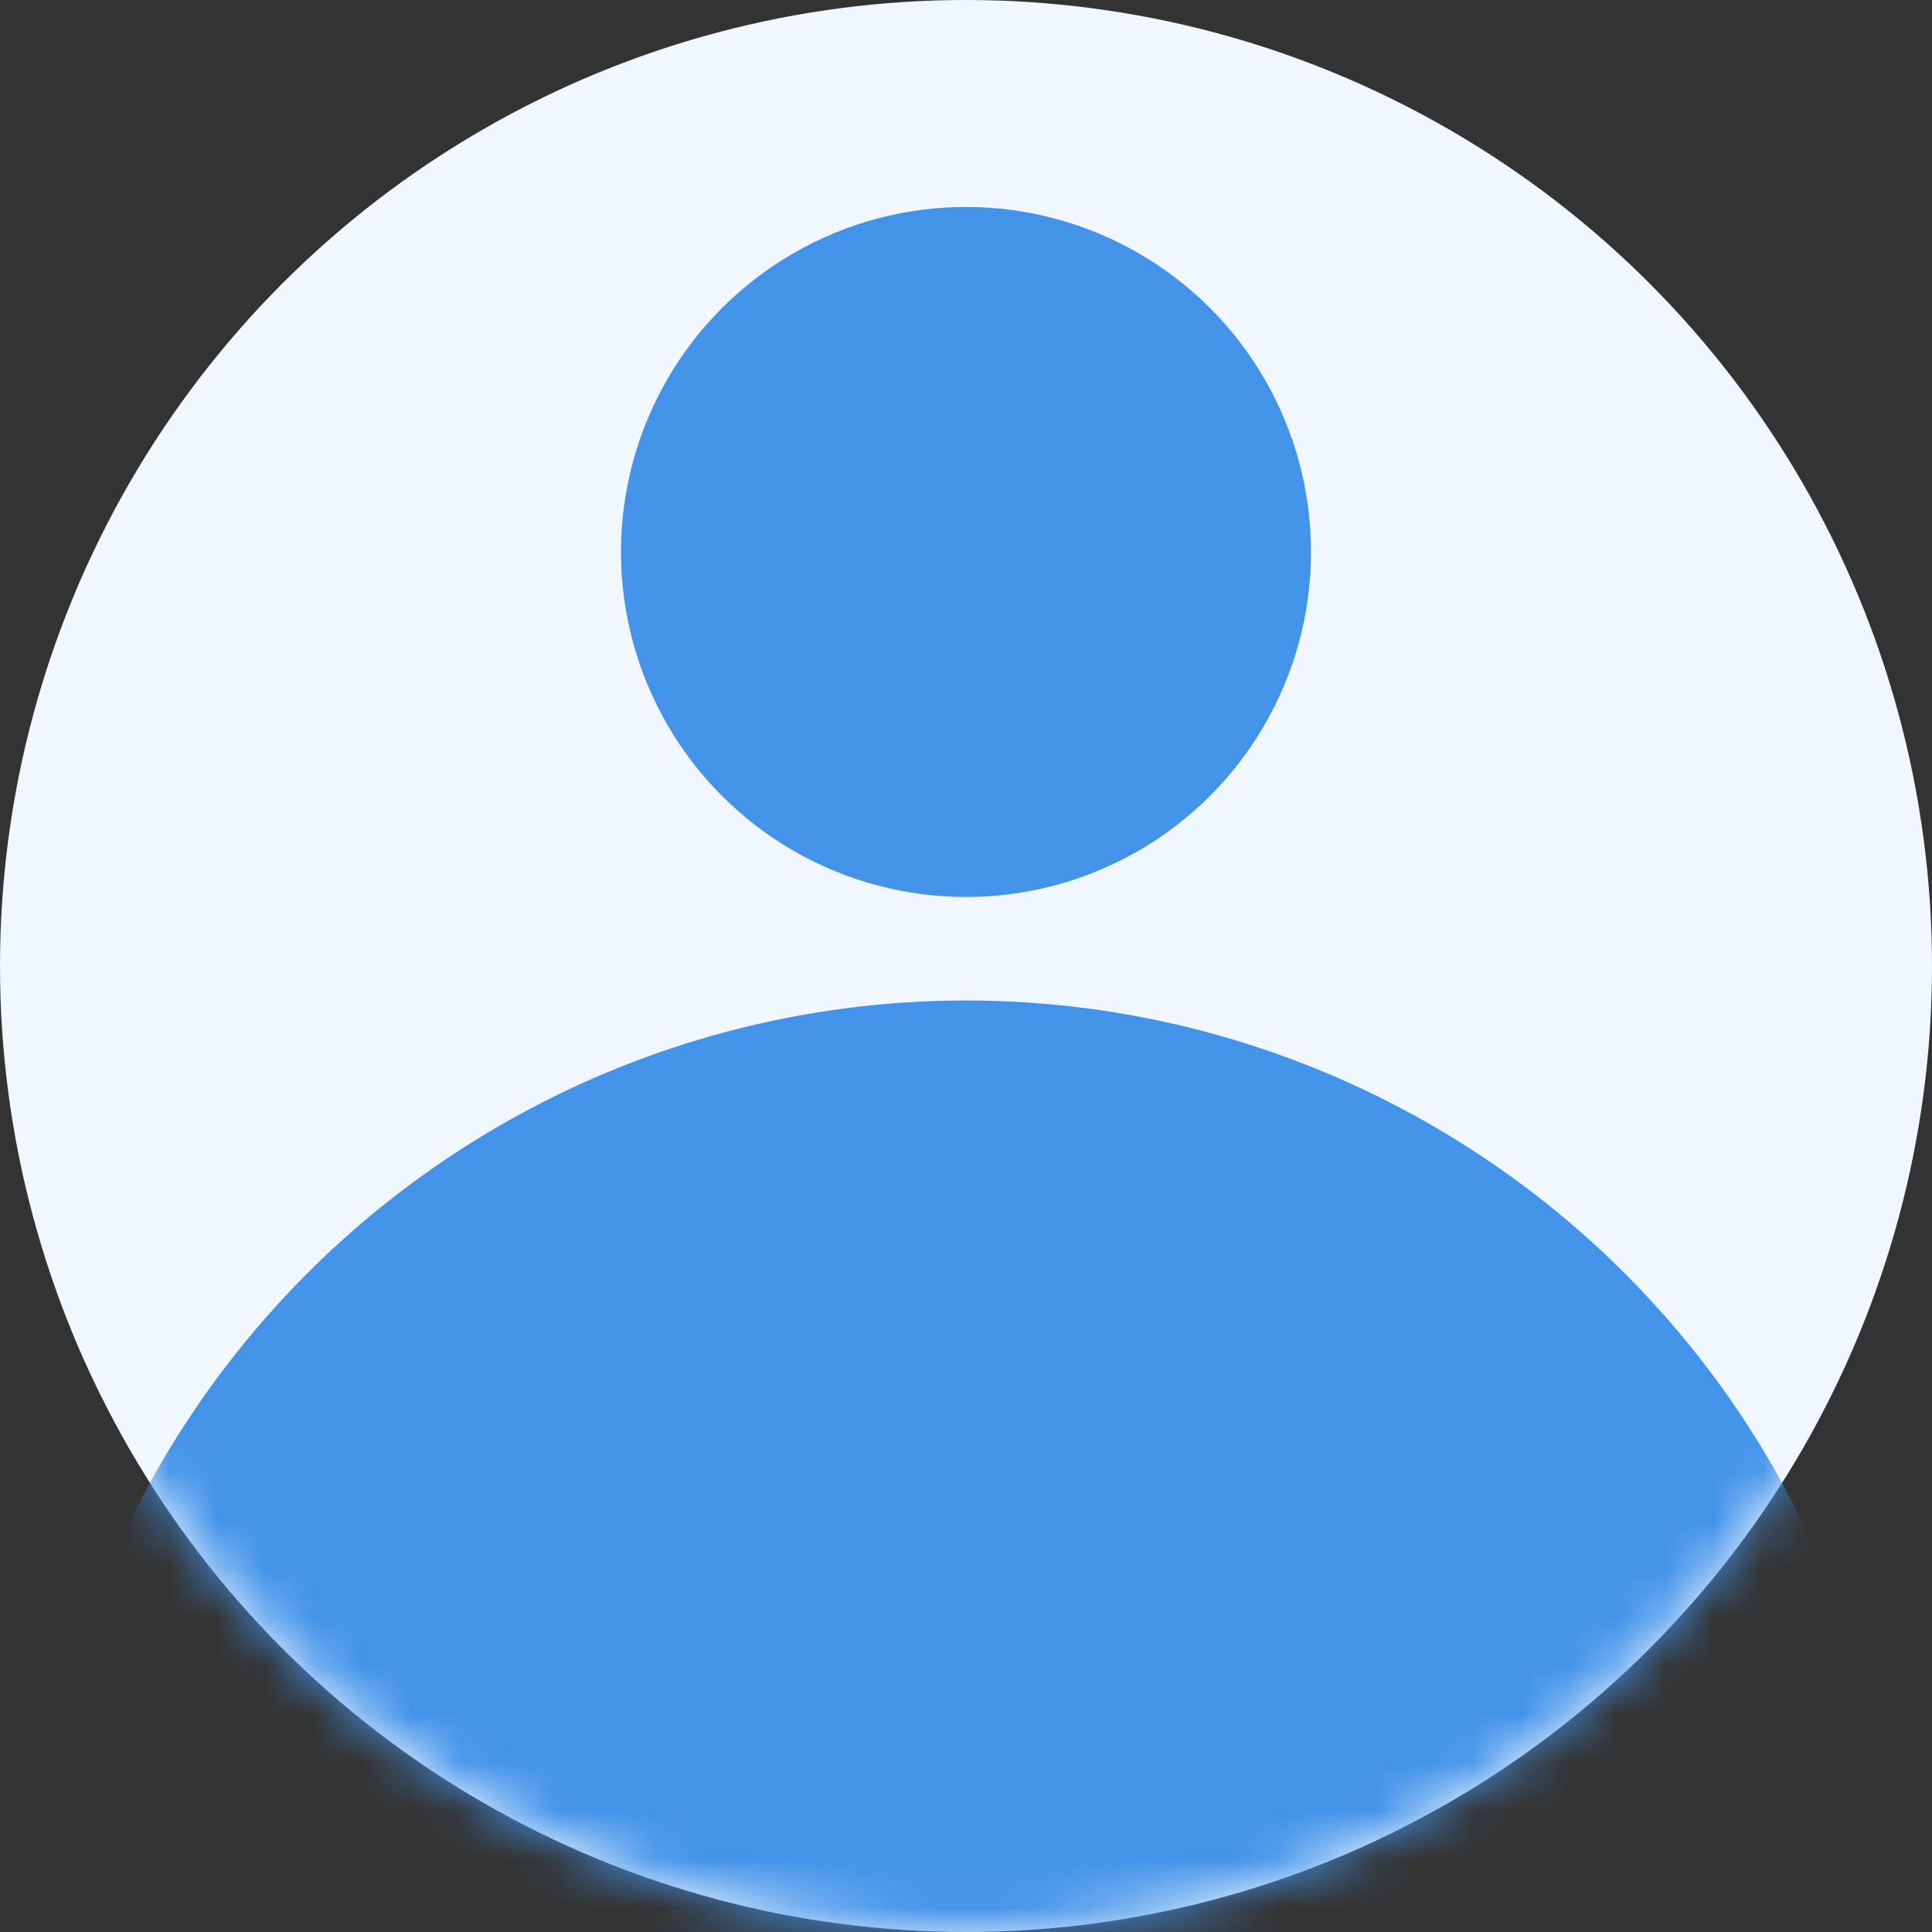 <svg width="40" height="40" viewBox="0 0 40 40" fill="none" xmlns="http://www.w3.org/2000/svg">
<rect x="0" y="0" width="40" height="40" fill="#333333" stroke="none"/>
<circle cx="20" cy="20" r="20" fill="#F0F7FF"/>
<mask id="mask0_67_1093" style="mask-type:alpha" maskUnits="userSpaceOnUse" x="0" y="0" width="40" height="40">
<circle cx="20" cy="20" r="20" fill="white"/>
</mask>
<g mask="url(#mask0_67_1093)">
<circle cx="20" cy="11.428" r="7.143" fill="#4393EA"/>
<circle cx="20" cy="40" r="19.286" fill="#4393EA"/>
</g>
</svg>
